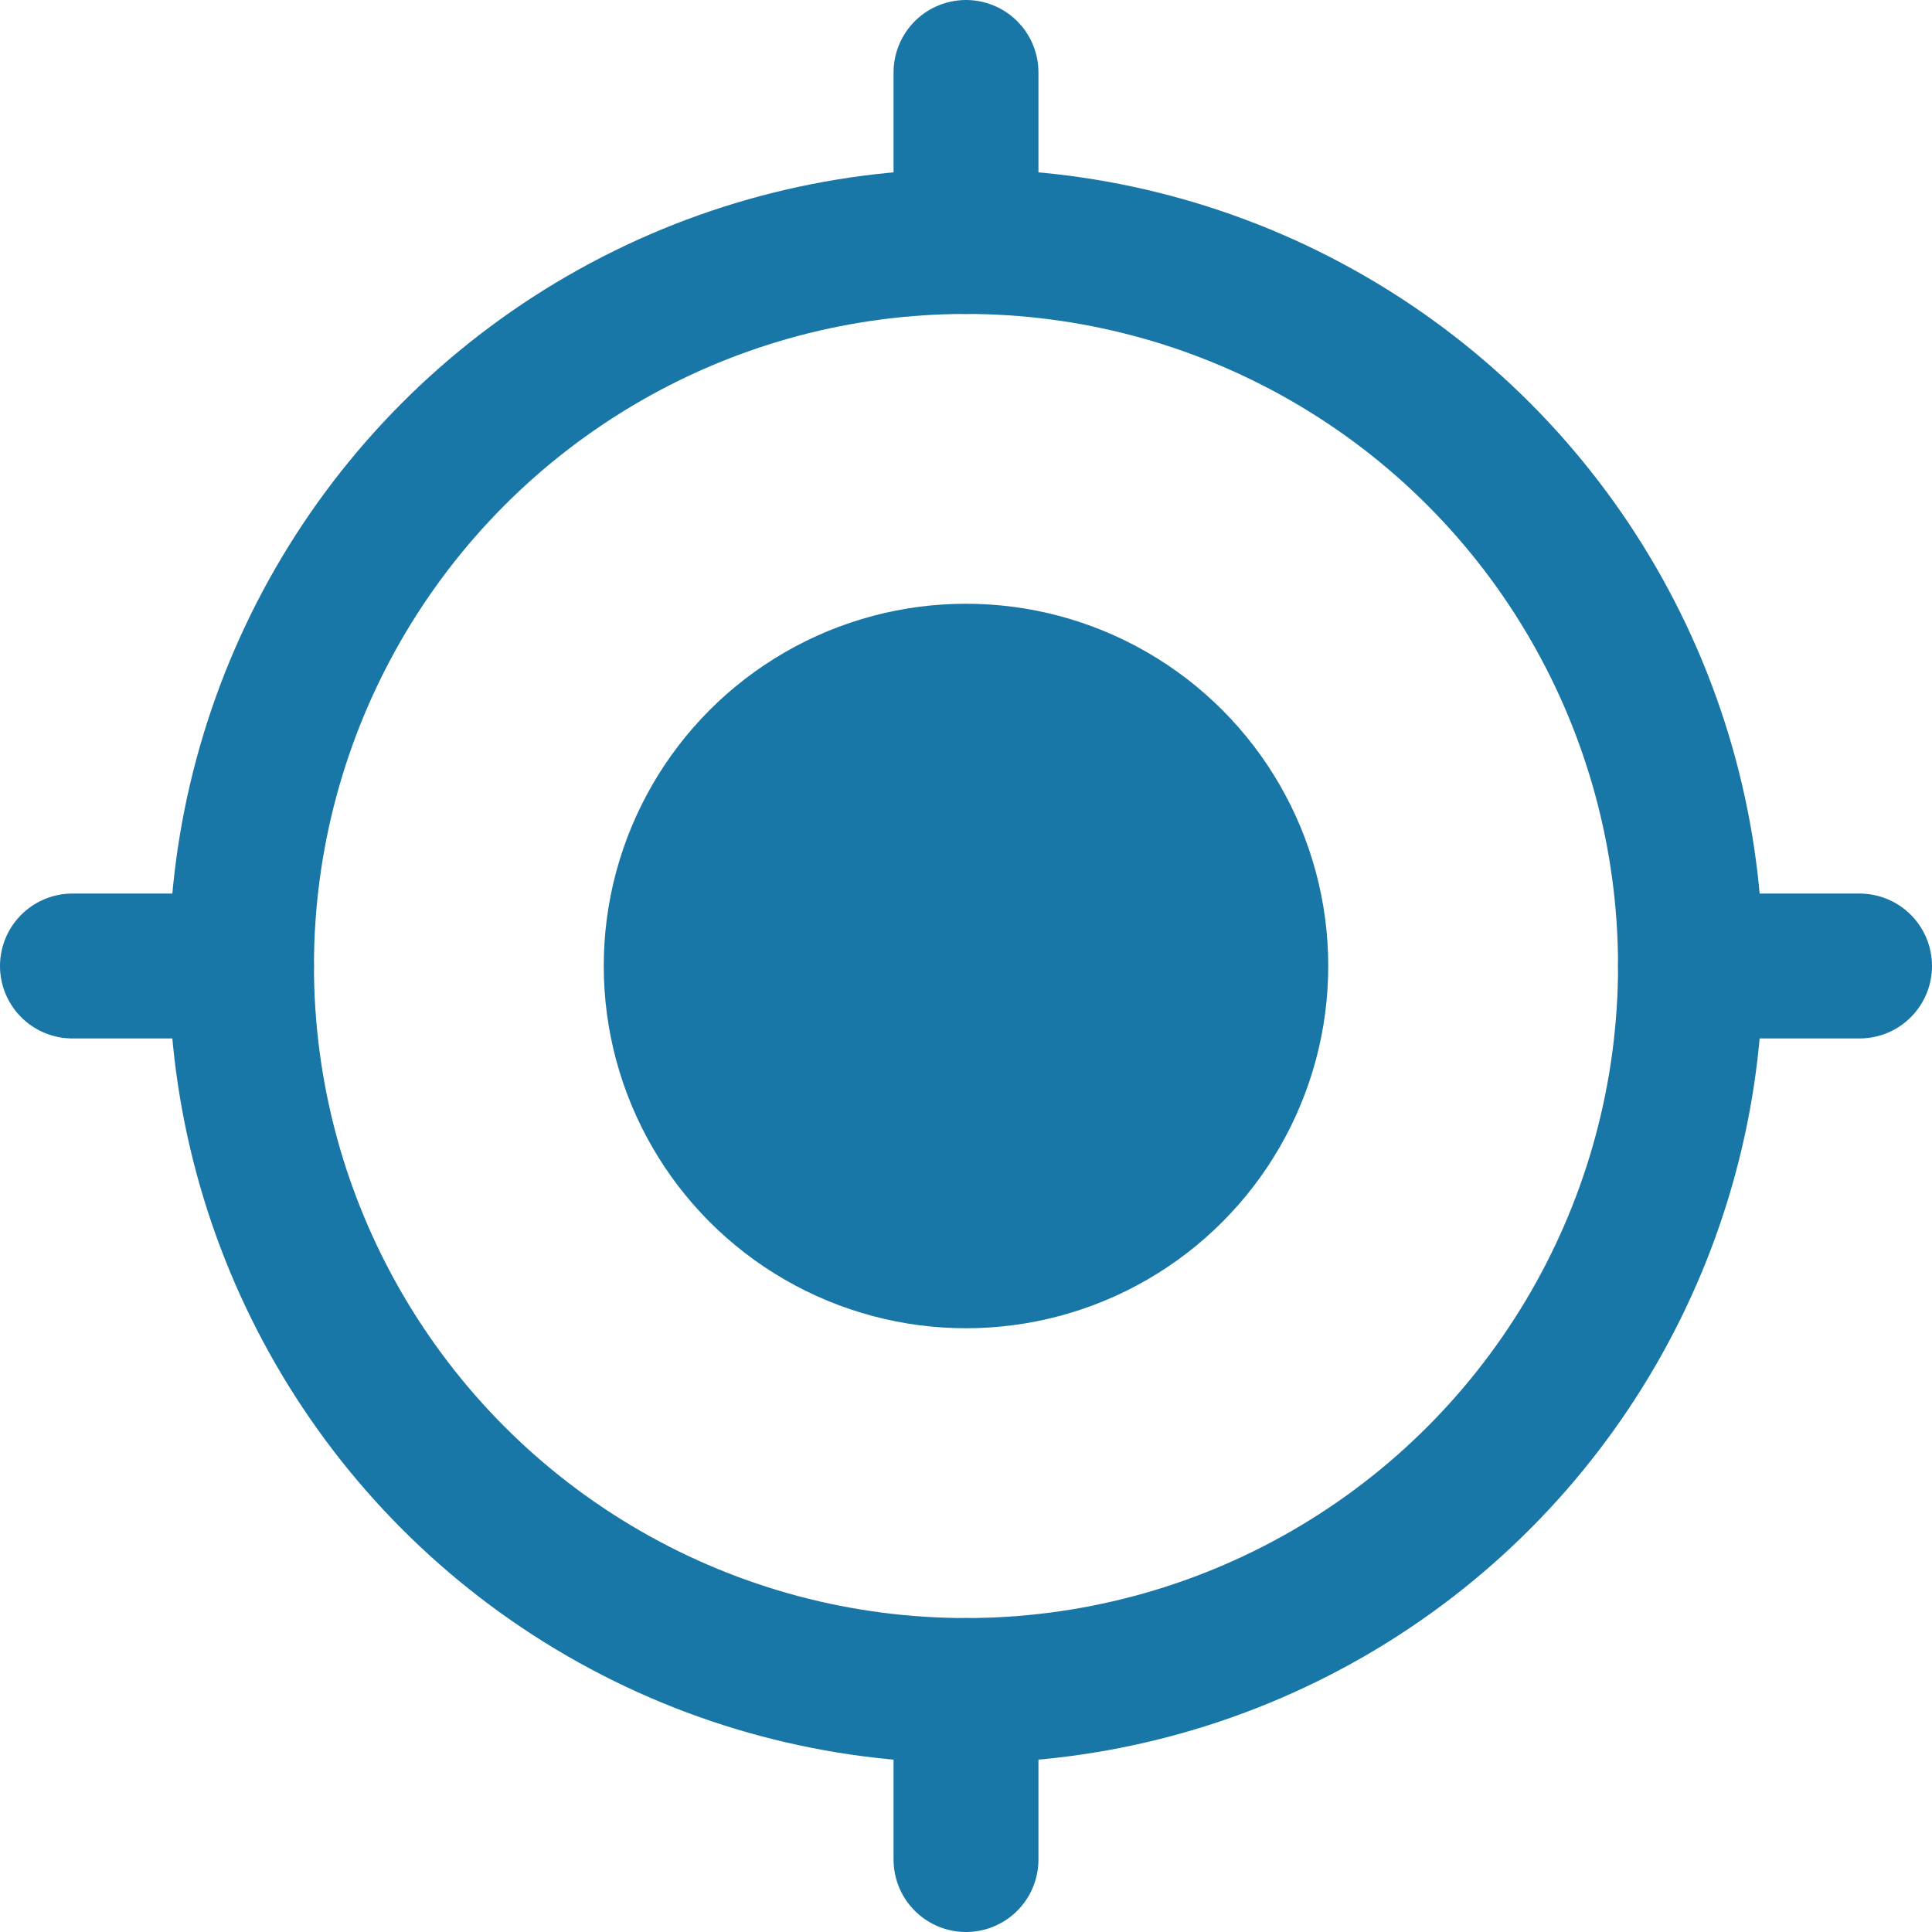 <svg width="16" height="16" viewBox="0 0 16 16" fill="none" xmlns="http://www.w3.org/2000/svg">
<circle cx="8" cy="8" r="6" stroke="#1977A7" stroke-width="1.2"/>
<path d="M8 2V0.6" stroke="#1977A7" stroke-width="1.2" stroke-linecap="round" stroke-linejoin="round"/>
<path d="M8 15.4V14" stroke="#1977A7" stroke-width="1.2" stroke-linecap="round" stroke-linejoin="round"/>
<path d="M14 8L15.4 8" stroke="#1977A7" stroke-width="1.2" stroke-linecap="round" stroke-linejoin="round"/>
<path d="M0.6 8L2 8" stroke="#1977A7" stroke-width="1.2" stroke-linecap="round" stroke-linejoin="round"/>
<circle cx="8" cy="8" r="3" fill="#1977A7"/>
</svg>
